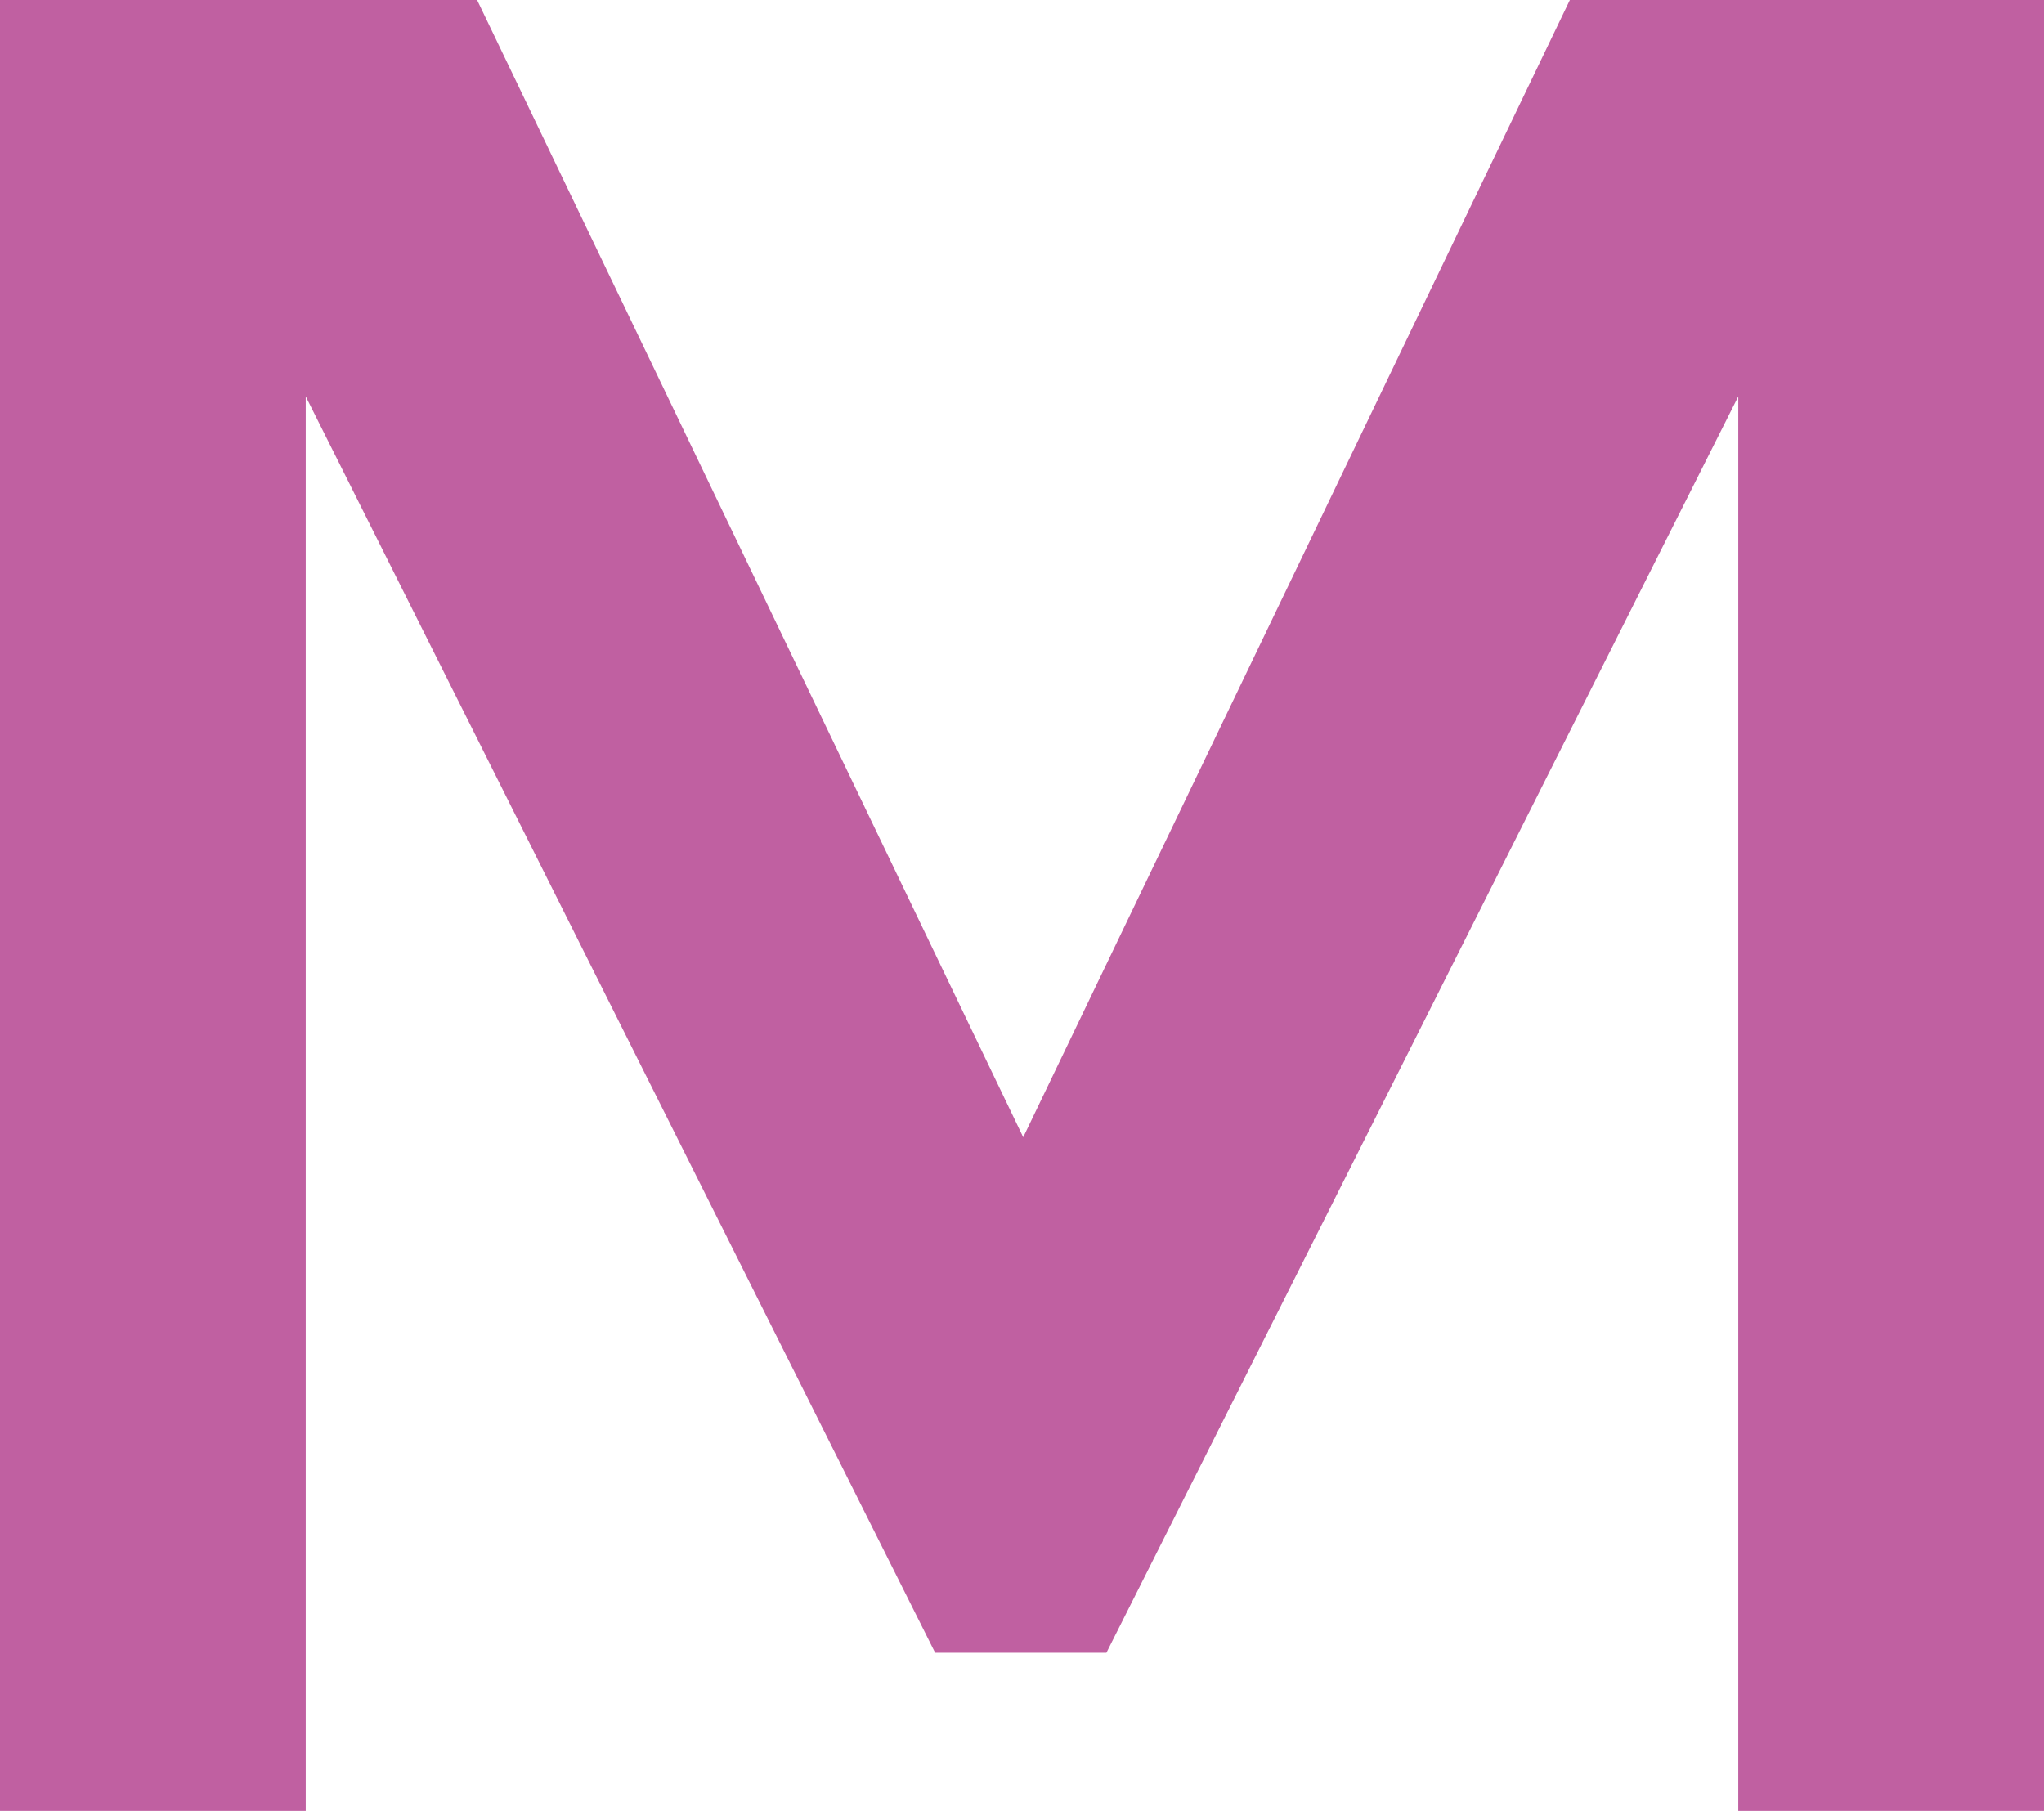 <svg xmlns="http://www.w3.org/2000/svg" viewBox="0 0 158.51 140.43"><defs><style>.cls-1{fill:#c060a1;}</style></defs><g id="Layer_2" data-name="Layer 2"><g id="Layer_1-2" data-name="Layer 1"><path class="cls-1" d="M23.71,140.43H0V0H37L79.35,88.19,121.74,0h36.77V140.43H134.8V30.74l-49,97.43H72.52L23.71,30.74Z"/></g></g></svg>